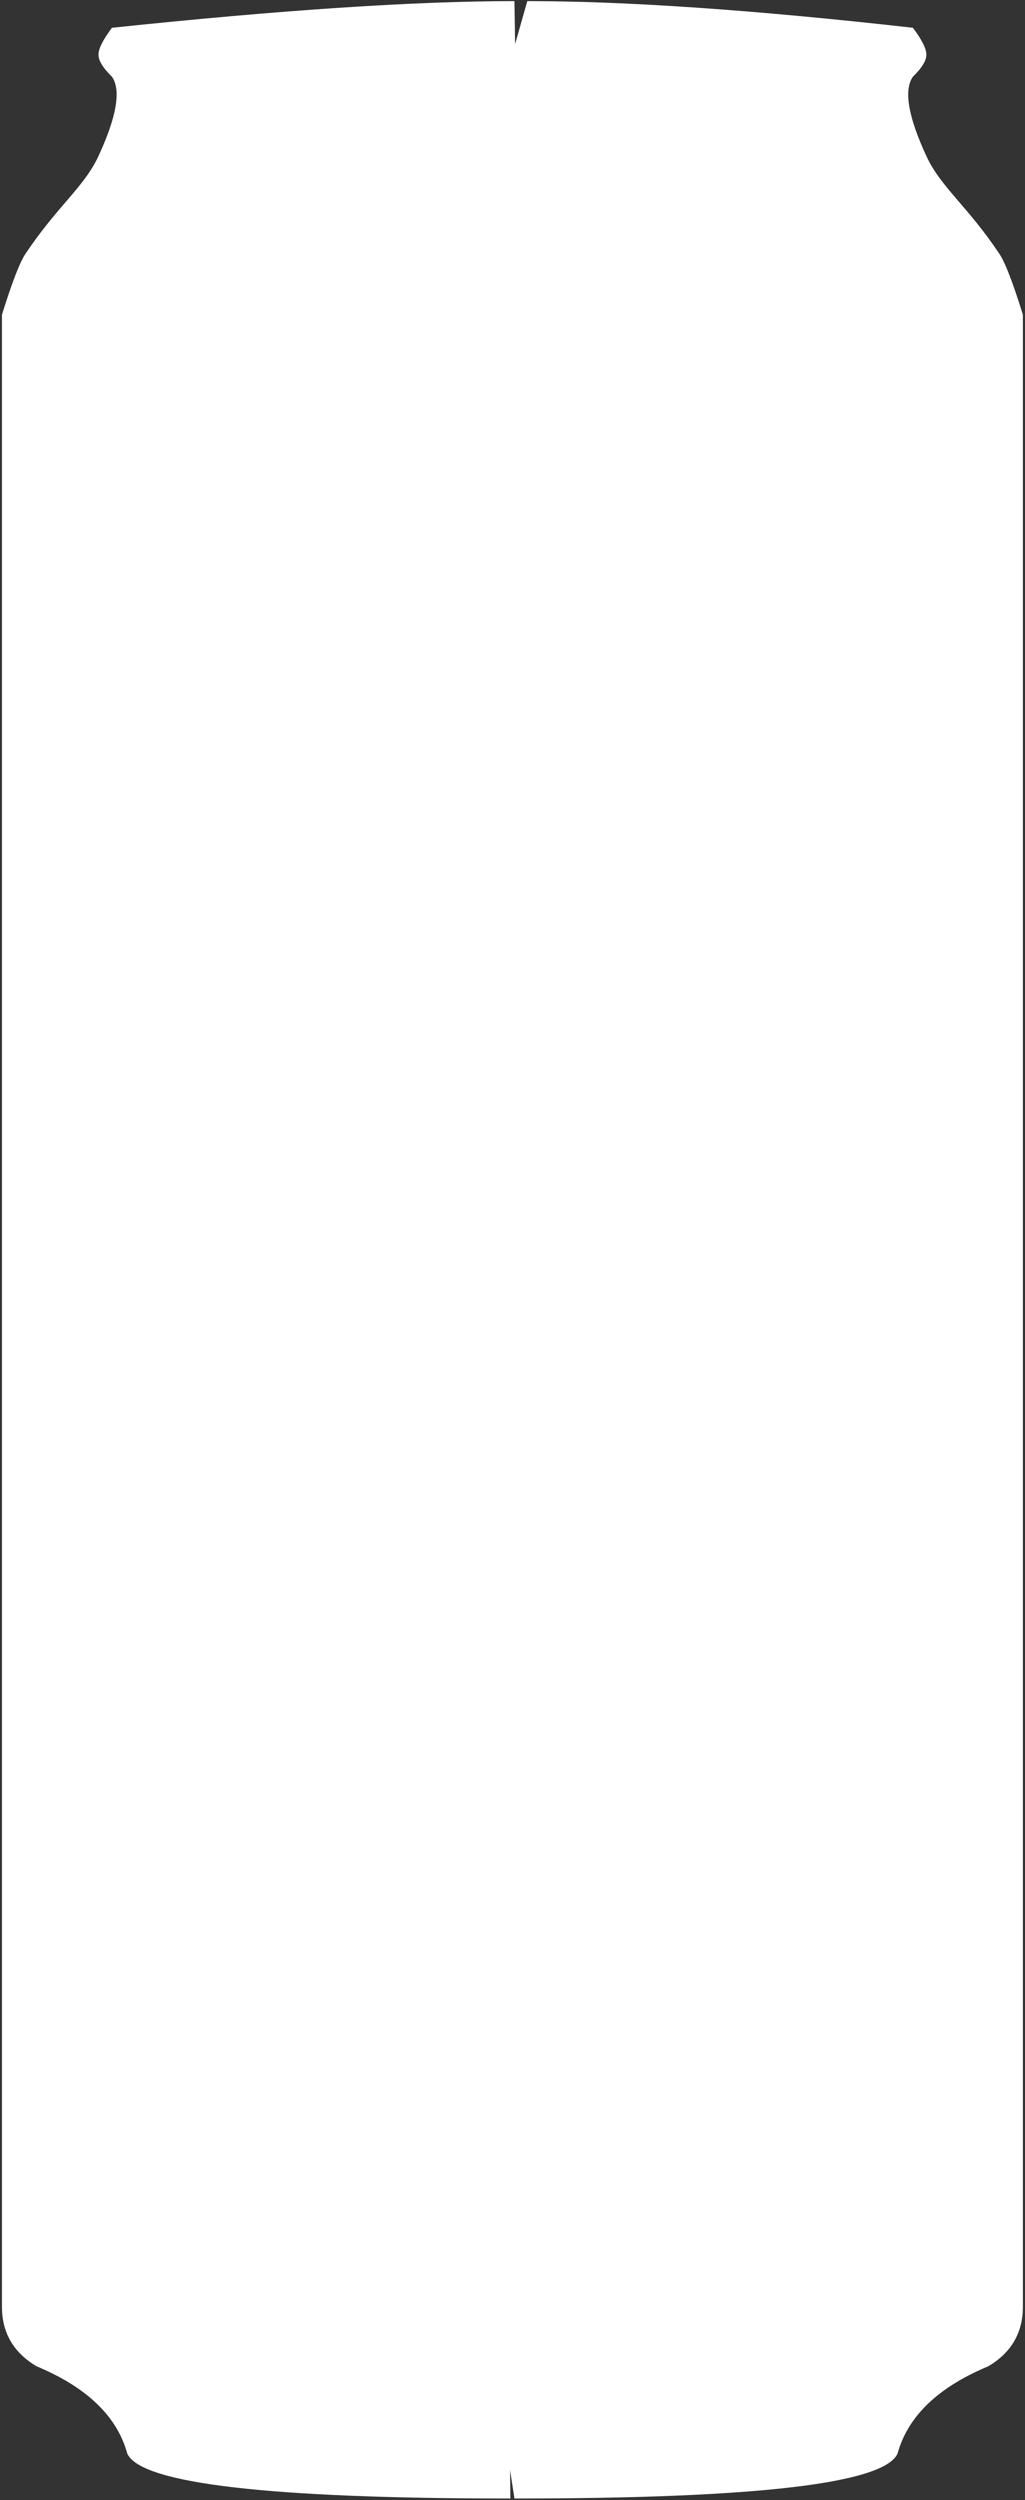 <?xml version="1.0" encoding="UTF-8"?>
<svg width="262px" height="639px" viewBox="0 0 262 639" version="1.1" xmlns="http://www.w3.org/2000/svg" xmlns:xlink="http://www.w3.org/1999/xlink">
    <rect x="0" y="0" width="262" height="639" fill="#333333" stroke="none"/>
    <title>Combined Shape</title>
    <g id="Page-1" stroke="none" stroke-width="1" fill="none" fill-rule="evenodd">
        <path d="M131.5,0.284 C131.556,4.01 131.611,7.702 131.665,11.363 L131.656,11.309 C132.678,7.674 133.72,3.999 134.781,0.284 C160.172,0.284 193.026,2.556 233.344,7.1 C235.639,10.155 236.786,12.447 236.786,13.975 C236.786,15.502 235.639,17.38 233.344,19.607 C230.974,23.031 232.121,29.79 236.786,39.885 C240.481,47.881 247.349,52.68 255.511,64.975 C256.94,67.126 258.923,72.283 261.461,80.446 L261.461,589.559 C261.461,596.21 258.516,601.285 252.626,604.786 C239.771,610.143 232.041,617.575 229.434,627.083 C226.026,634.752 193.382,638.587 131.5,638.587 L130.371,631.274 L130.461,638.587 C69.198,638.587 36.59,634.828 32.638,627.312 L32.527,627.083 C29.92,617.575 22.189,610.143 9.335,604.786 C3.445,601.285 0.5,596.21 0.5,589.559 L0.5,589.559 L0.5,80.446 C3.038,72.283 5.021,67.126 6.449,64.975 C14.612,52.68 21.48,47.881 25.175,39.885 C29.84,29.79 30.987,23.031 28.616,19.607 C26.322,17.38 25.175,15.502 25.175,13.975 C25.175,12.447 26.322,10.155 28.616,7.1 C71.815,2.556 106.109,0.284 131.5,0.284 Z" id="Combined-Shape" fill="#FFFFFF"></path>
    </g>
</svg>
